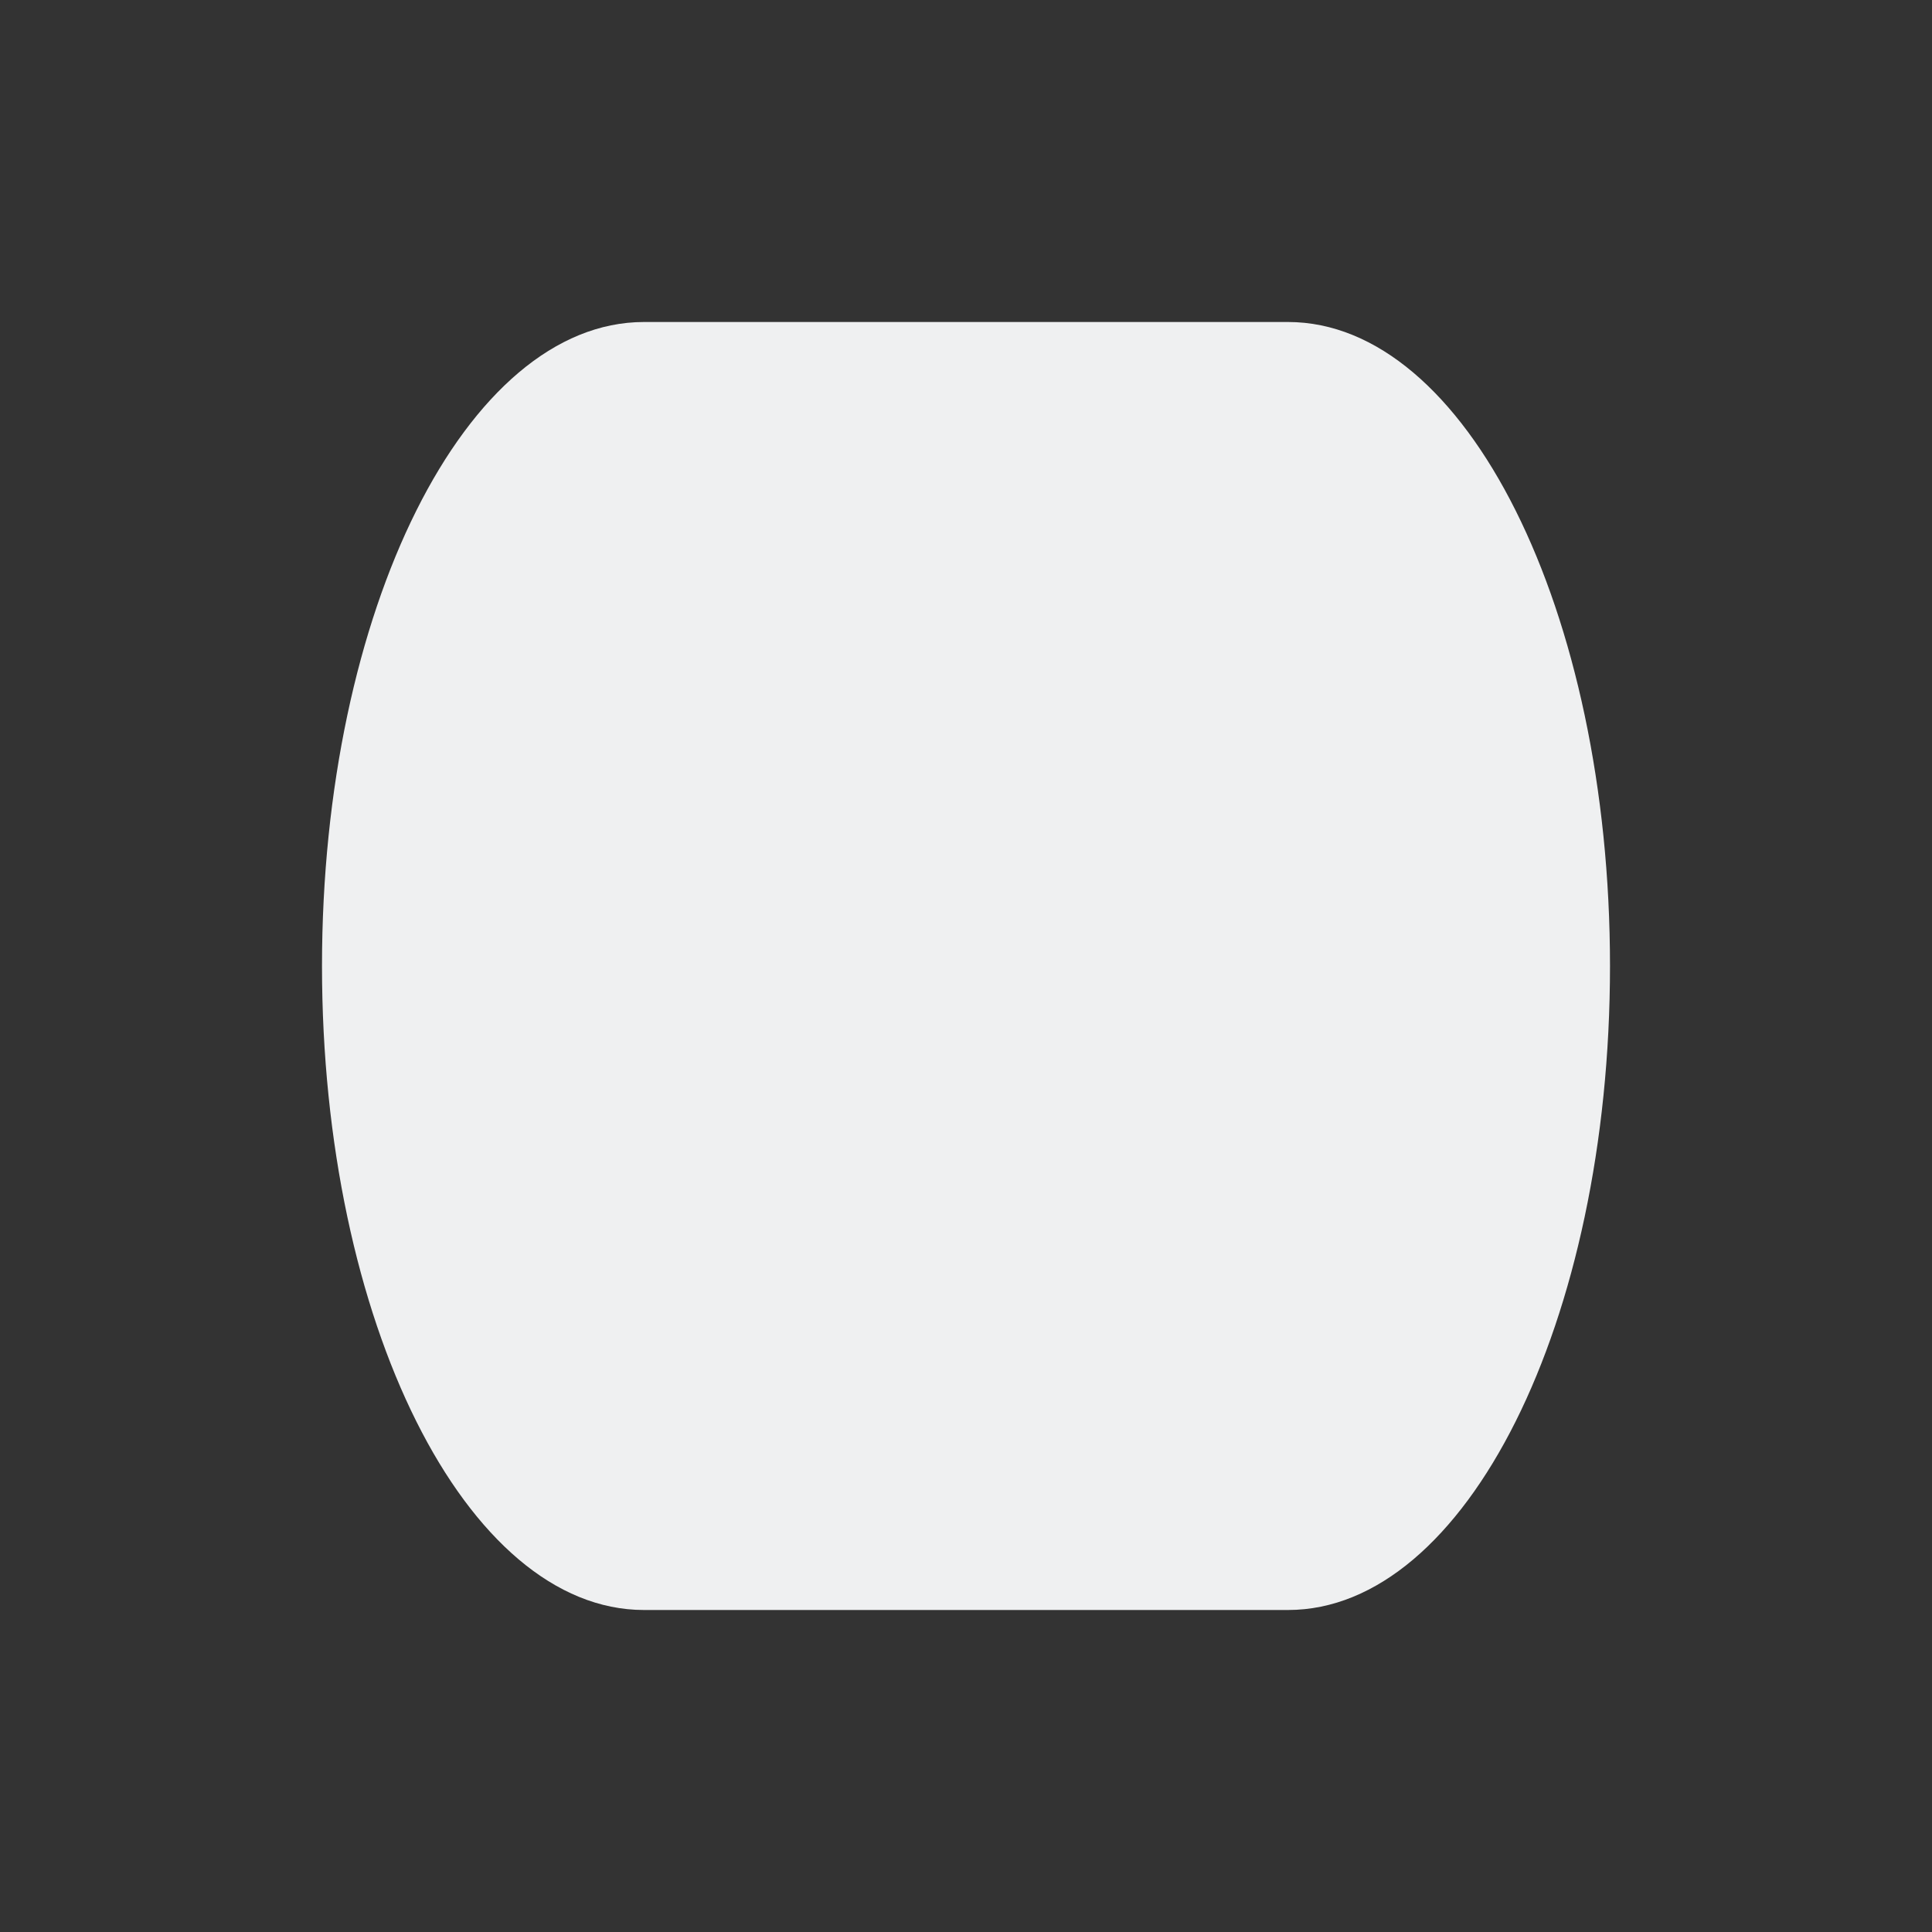 <svg viewBox="0 0 24 24" xmlns="http://www.w3.org/2000/svg"><rect x="0" y="0" width="24" height="24" fill="#333333" stroke="none"/><path d="m8 4c-2.209 0-4 3.582-4 8s1.791 8 4 8h2 5 1c2.209 0 4-3.582 4-8s-1.791-8-4-8h-1-5z" fill="#eff0f1"/></svg>